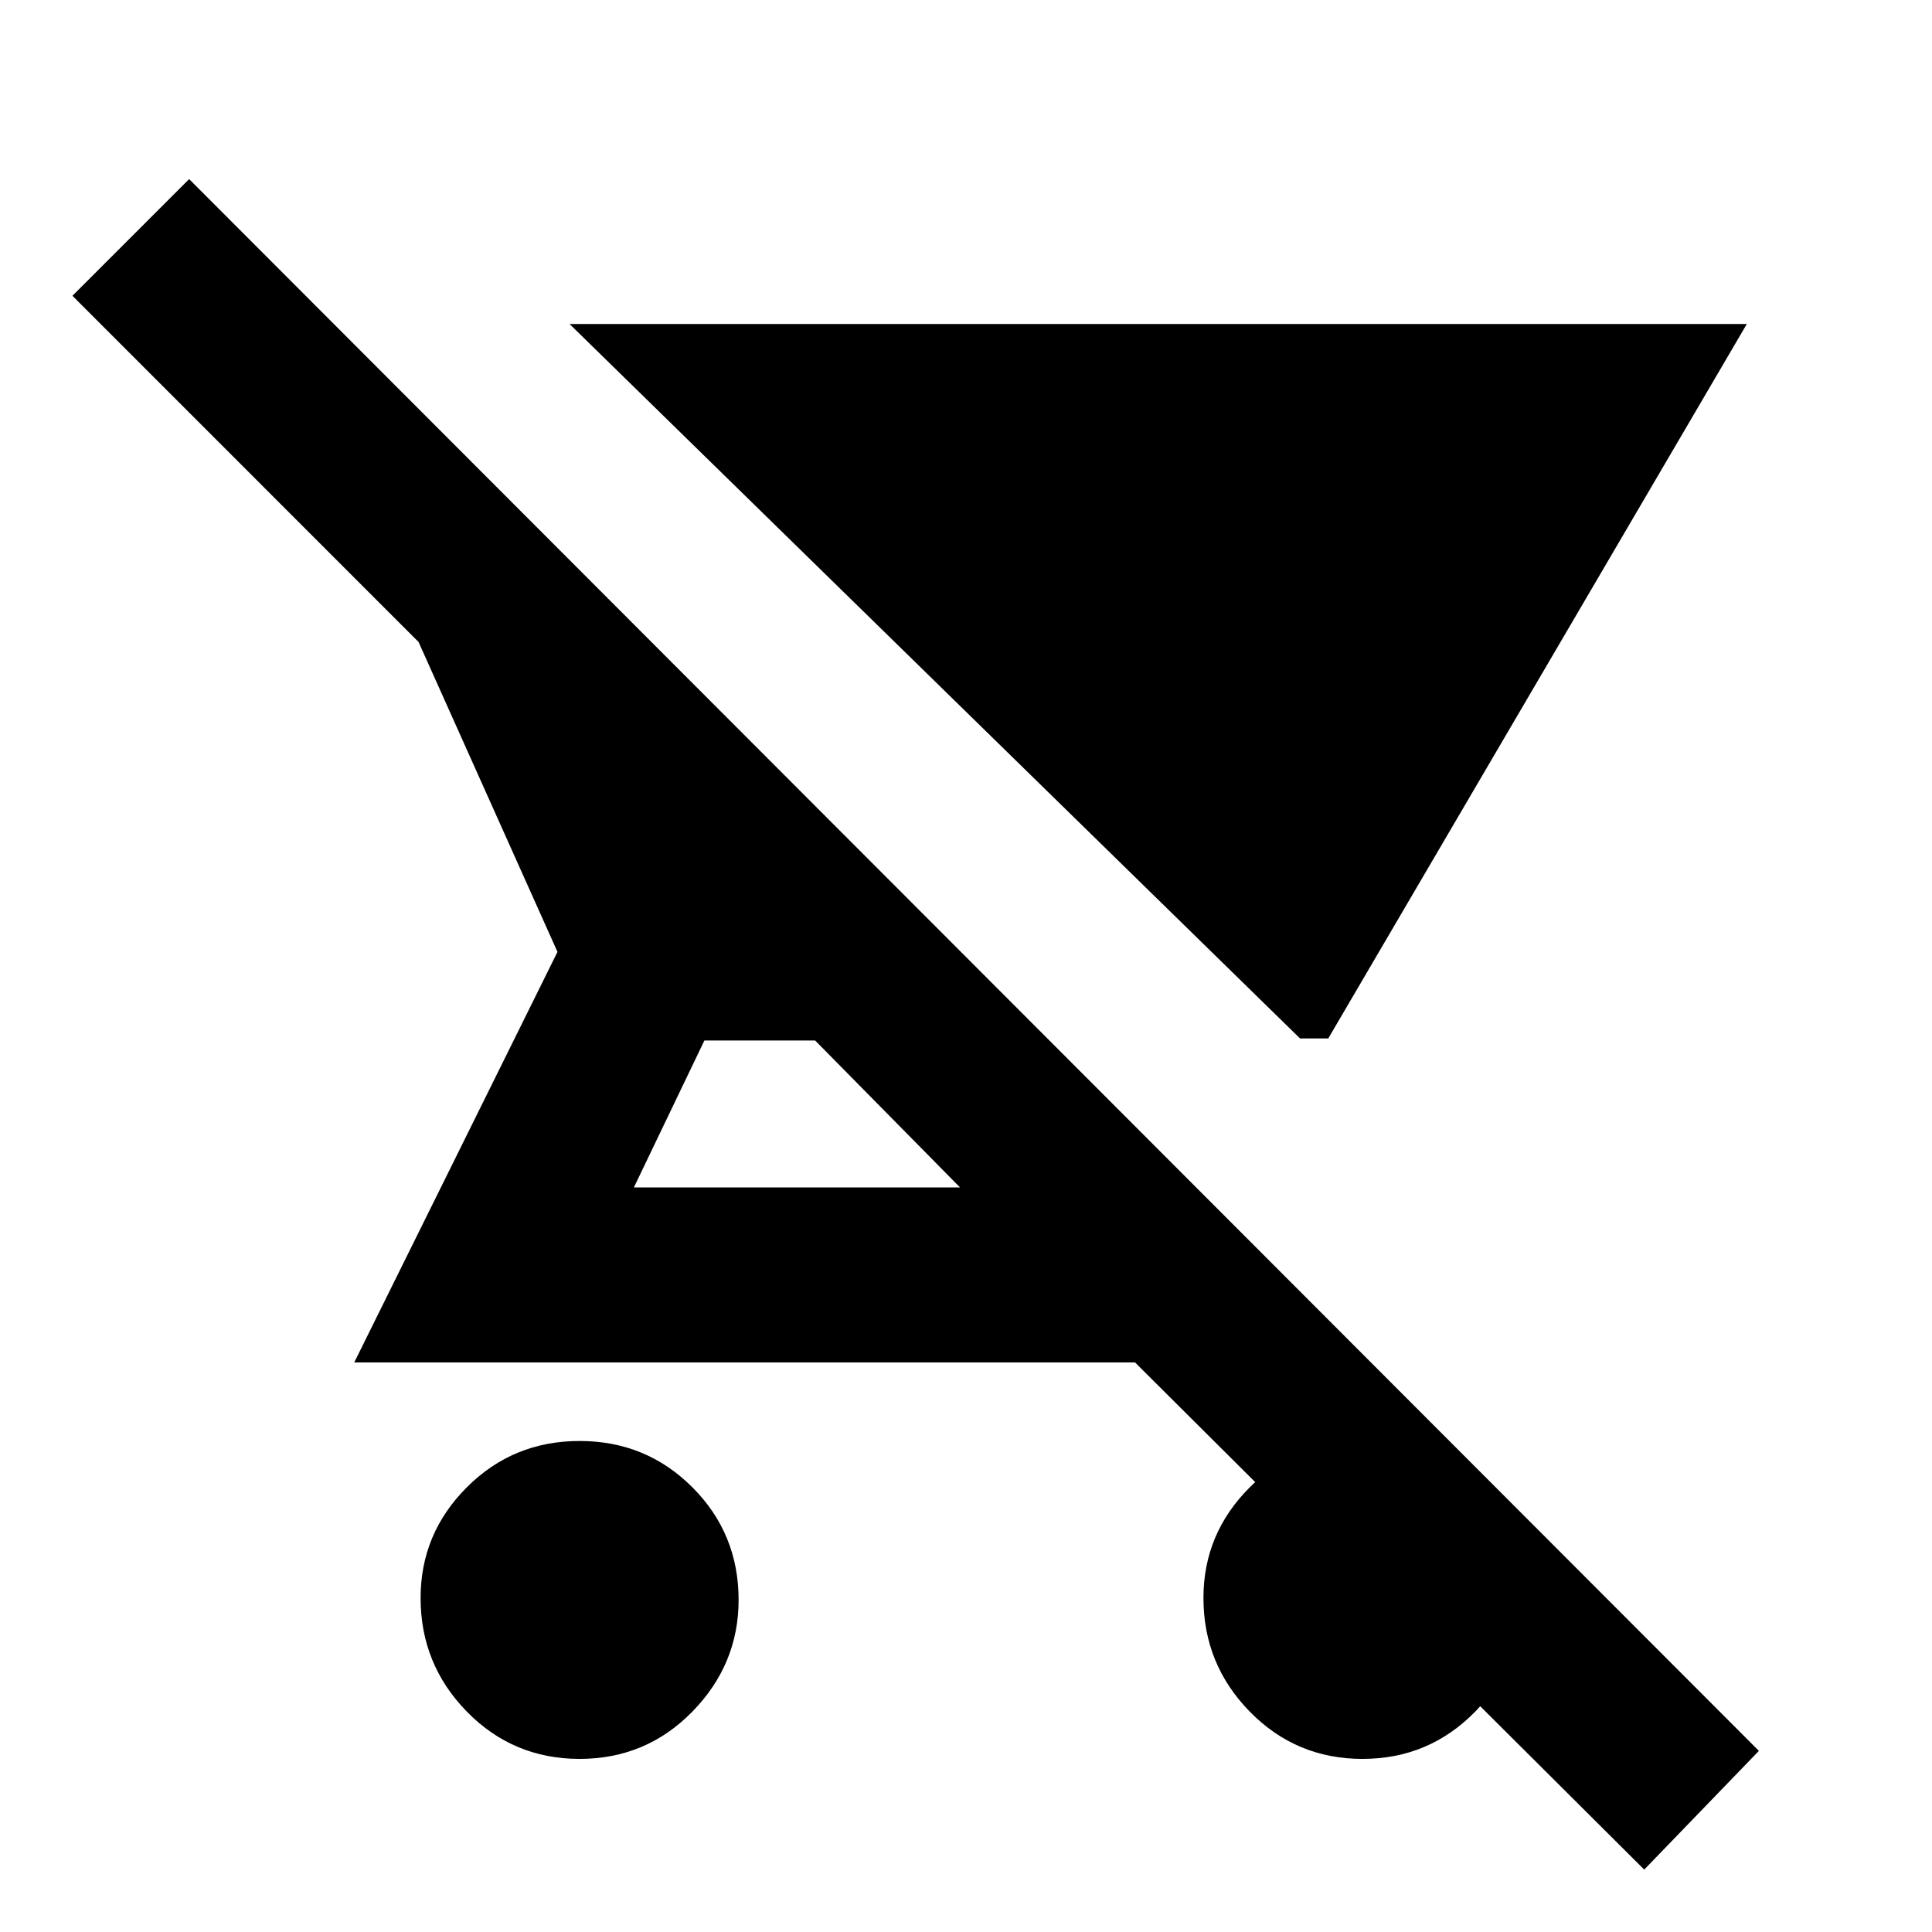 <svg xmlns="http://www.w3.org/2000/svg" height="20" width="20"><path d="M18.083 3.354 13.75 10.75H13.458L5.896 3.354ZM6 18.208Q5.312 18.208 4.833 17.719Q4.354 17.229 4.354 16.542Q4.354 15.875 4.833 15.396Q5.312 14.917 6 14.917Q6.688 14.917 7.167 15.396Q7.646 15.875 7.646 16.562Q7.646 17.229 7.167 17.719Q6.688 18.208 6 18.208ZM17.021 19.354 11.75 14.104H3.667L5.771 9.854L4.333 6.646L0.75 3.062L1.958 1.854L18.208 18.125ZM9.938 12.292 8.438 10.771H7.292L6.562 12.292ZM14.104 18.208Q13.417 18.208 12.938 17.719Q12.458 17.229 12.458 16.542Q12.458 15.875 12.938 15.396Q13.417 14.917 14.104 14.917Q14.792 14.917 15.271 15.396Q15.75 15.875 15.75 16.562Q15.75 17.229 15.271 17.719Q14.792 18.208 14.104 18.208Z"/></svg>